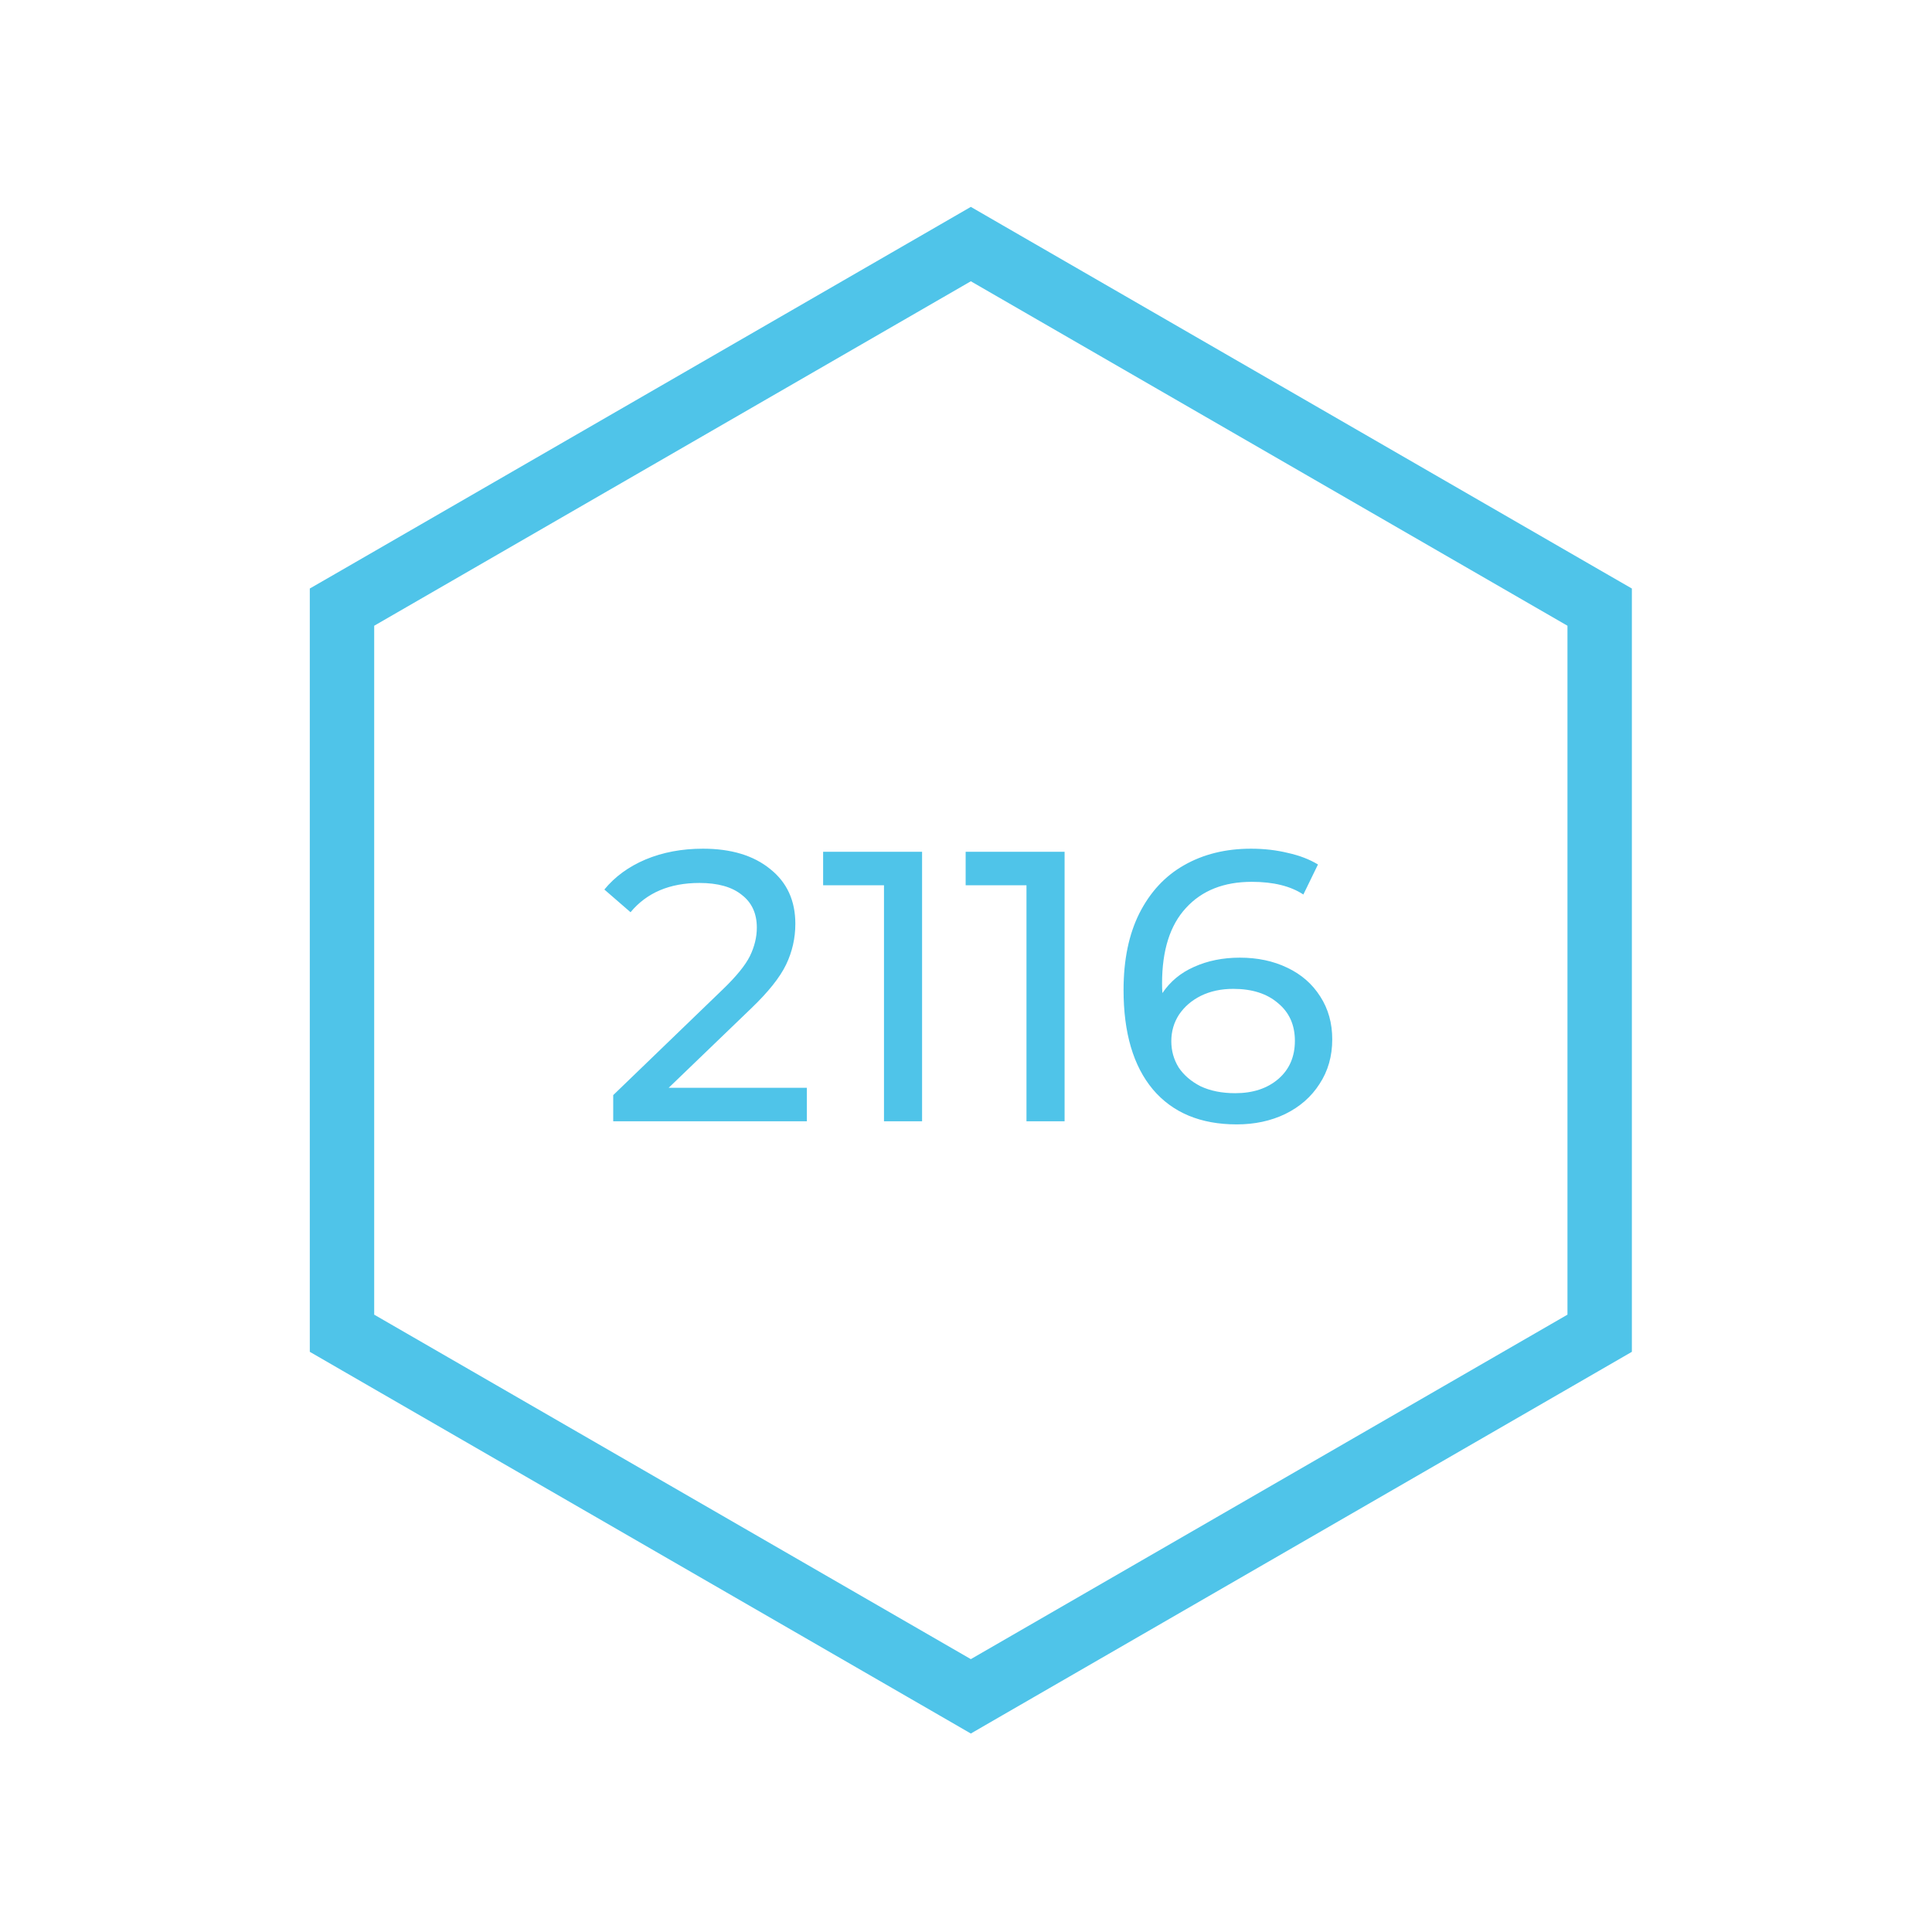 <svg width="60" height="60" viewBox="0 0 60 60" fill="none" xmlns="http://www.w3.org/2000/svg">
<path d="M49.679 19.433L49.679 18.855L49.179 18.567L30.65 7.869L30.15 7.58L29.65 7.869L11.121 18.567L10.621 18.855L10.621 19.433L10.621 40.828L10.621 41.405L11.121 41.694L29.65 52.392L30.15 52.681L30.65 52.392L49.179 41.694L49.679 41.405L49.679 40.828L49.679 19.433Z" stroke="#4FC4E9" stroke-width="2"/>
<path d="M25.058 33.783V34.823H19.044V34.01L22.452 30.722C22.866 30.323 23.145 29.98 23.289 29.693C23.432 29.398 23.504 29.103 23.504 28.808C23.504 28.37 23.349 28.031 23.038 27.792C22.735 27.545 22.296 27.421 21.722 27.421C20.798 27.421 20.084 27.724 19.582 28.33L18.769 27.625C19.096 27.226 19.522 26.915 20.048 26.692C20.582 26.469 21.176 26.357 21.83 26.357C22.707 26.357 23.404 26.568 23.922 26.991C24.441 27.405 24.7 27.971 24.7 28.689C24.7 29.135 24.604 29.558 24.413 29.956C24.221 30.355 23.859 30.809 23.325 31.32L20.766 33.783H25.058ZM28.636 26.453V34.823H27.453V27.493H25.563V26.453H28.636ZM33.062 26.453V34.823H31.878V27.493H29.989V26.453H33.062ZM38.504 29.741C39.054 29.741 39.544 29.845 39.975 30.052C40.413 30.259 40.756 30.558 41.003 30.949C41.25 31.331 41.374 31.774 41.374 32.276C41.374 32.802 41.242 33.265 40.979 33.663C40.724 34.062 40.369 34.373 39.915 34.596C39.468 34.811 38.966 34.919 38.408 34.919C37.284 34.919 36.415 34.556 35.802 33.831C35.196 33.105 34.893 32.077 34.893 30.745C34.893 29.813 35.056 29.02 35.383 28.366C35.718 27.704 36.18 27.206 36.77 26.871C37.368 26.529 38.062 26.357 38.851 26.357C39.257 26.357 39.64 26.401 39.999 26.489C40.357 26.568 40.668 26.688 40.931 26.847L40.477 27.78C40.078 27.517 39.544 27.386 38.875 27.386C38.006 27.386 37.324 27.657 36.83 28.199C36.336 28.733 36.089 29.514 36.089 30.542C36.089 30.67 36.093 30.769 36.1 30.841C36.34 30.483 36.666 30.211 37.081 30.028C37.504 29.837 37.978 29.741 38.504 29.741ZM38.361 33.95C38.91 33.95 39.357 33.803 39.7 33.508C40.042 33.213 40.214 32.818 40.214 32.324C40.214 31.83 40.038 31.439 39.688 31.152C39.345 30.857 38.883 30.71 38.301 30.71C37.926 30.71 37.591 30.781 37.296 30.925C37.009 31.068 36.782 31.264 36.615 31.511C36.455 31.758 36.376 32.033 36.376 32.336C36.376 32.631 36.451 32.902 36.603 33.149C36.762 33.388 36.989 33.583 37.284 33.735C37.587 33.878 37.946 33.95 38.361 33.95Z" fill="#4FC4E9"/>
</svg>
